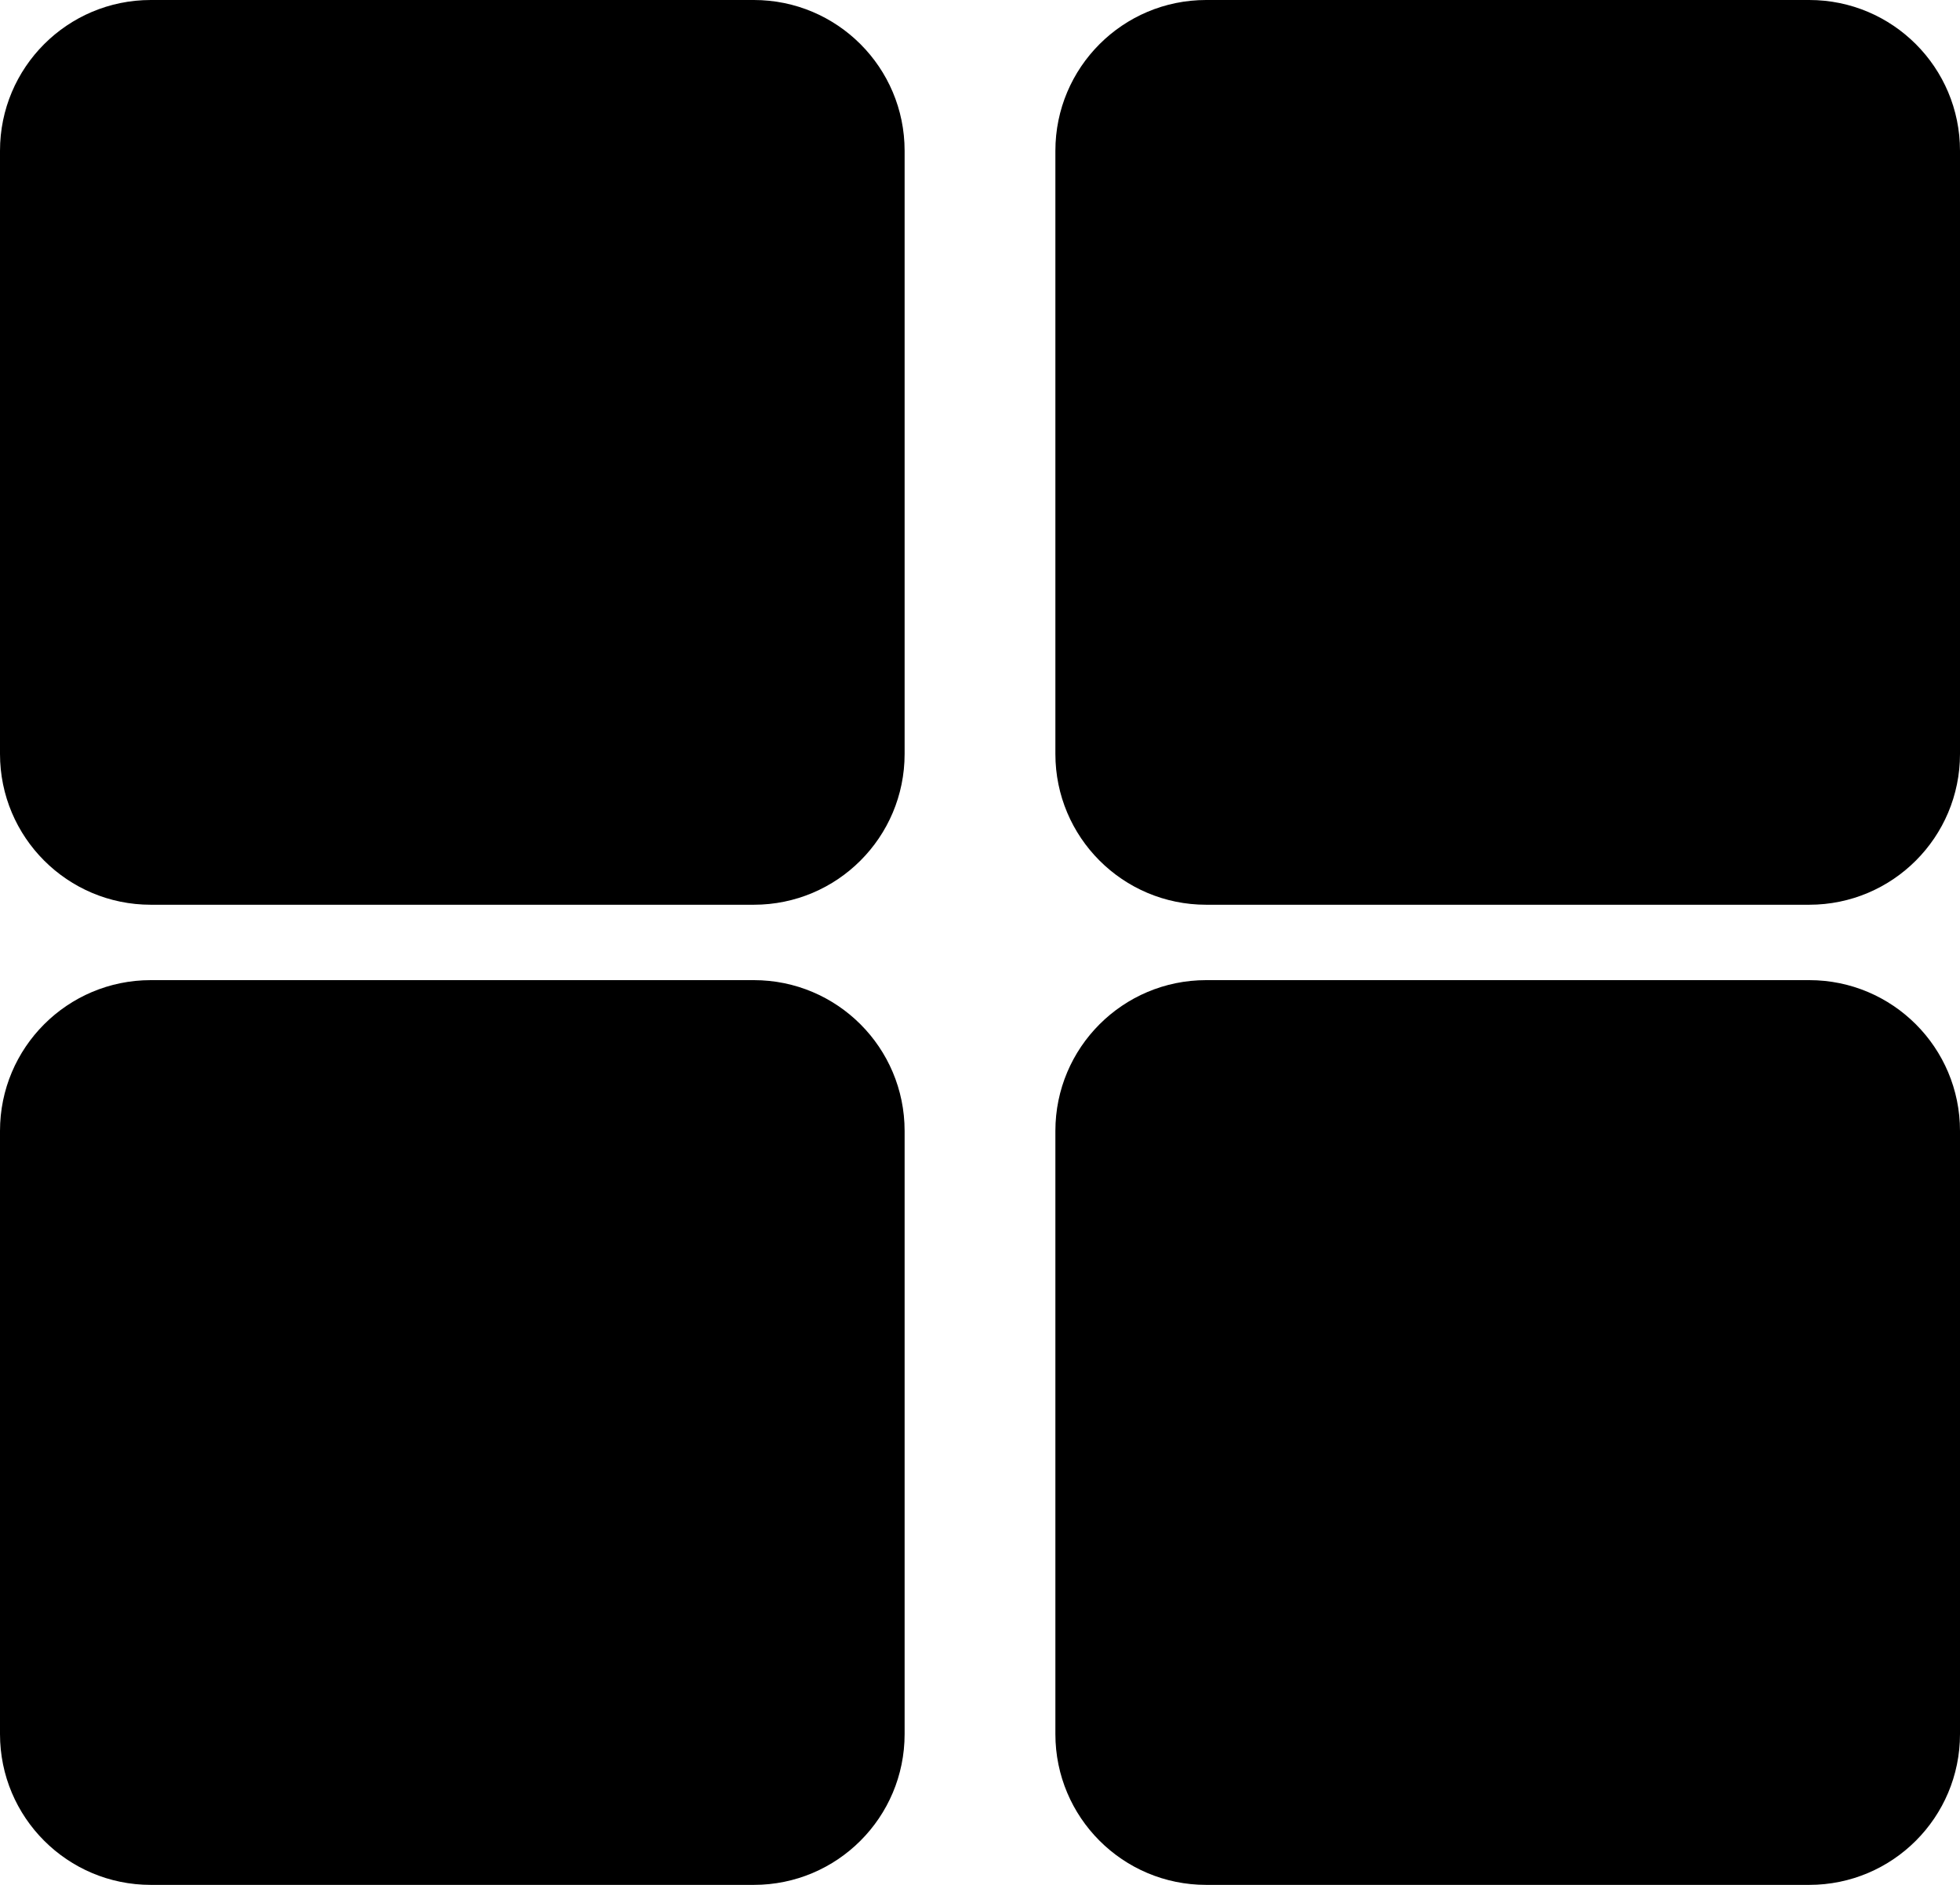 <svg width="26" height="25" viewBox="0 0 26 25" fill="none" xmlns="http://www.w3.org/2000/svg">
<path d="M0 2C0 0.895 0.895 0 2 0H10C11.105 0 12 0.895 12 2V10C12 11.105 11.105 12 10 12H2C0.895 12 0 11.105 0 10V2Z" fill="black"/>
<path d="M14 2C14 0.895 14.895 0 16 0H24C25.105 0 26 0.895 26 2V10C26 11.105 25.105 12 24 12H16C14.895 12 14 11.105 14 10V2Z" fill="black"/>
<path d="M0 15C0 13.895 0.895 13 2 13H10C11.105 13 12 13.895 12 15V23C12 24.105 11.105 25 10 25H2C0.895 25 0 24.105 0 23V15Z" fill="black"/>
<path d="M14 15C14 13.895 14.895 13 16 13H24C25.105 13 26 13.895 26 15V23C26 24.105 25.105 25 24 25H16C14.895 25 14 24.105 14 23V15Z" fill="black"/>
</svg>
